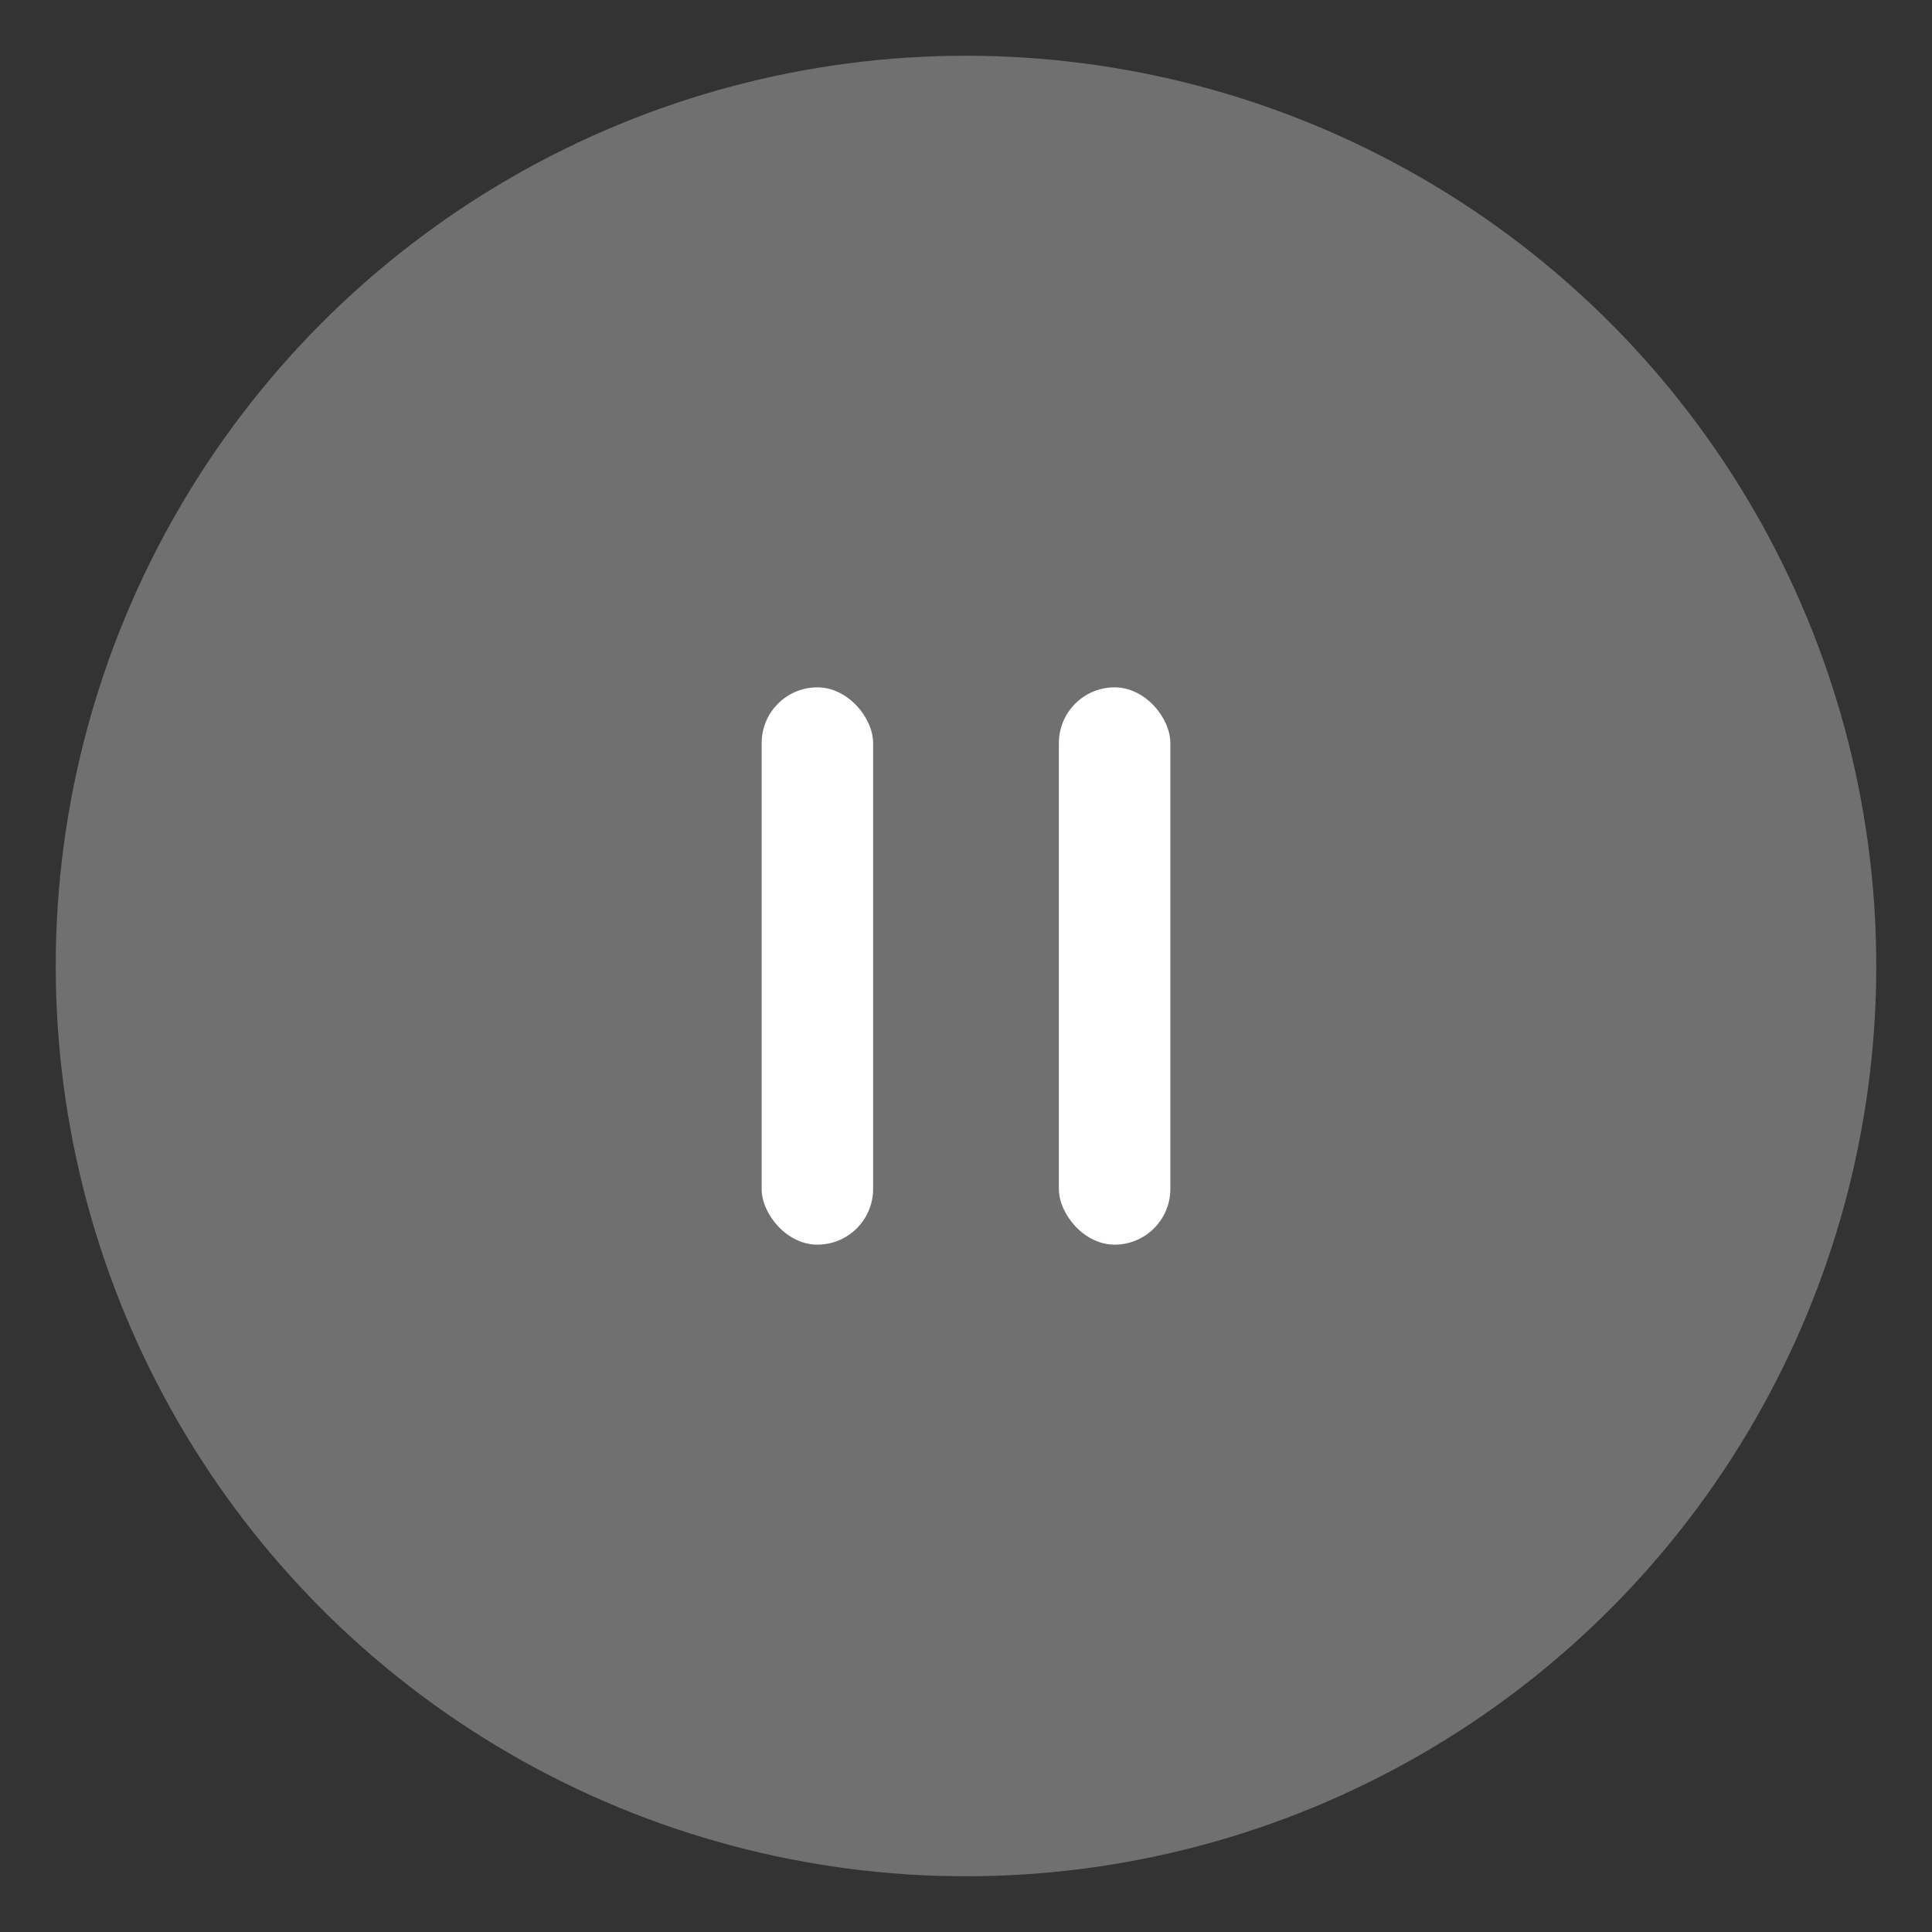 <svg xmlns="http://www.w3.org/2000/svg" width="52" height="52" viewBox="0 0 52 52">
    <rect x="0" y="0" width="52" height="52" fill="#333333" stroke="none"/>
    <g fill="none" fill-rule="evenodd">
        <g fill="#FFF" transform="translate(1.5 1.5)">
            <circle cx="24.5" cy="24.5" r="24.5" fill-opacity=".3"/>
            <rect width="3" height="15" x="19" y="17" rx="1.5"/>
            <rect width="3" height="15" x="27" y="17" rx="1.5"/>
        </g>
    </g>
</svg>
